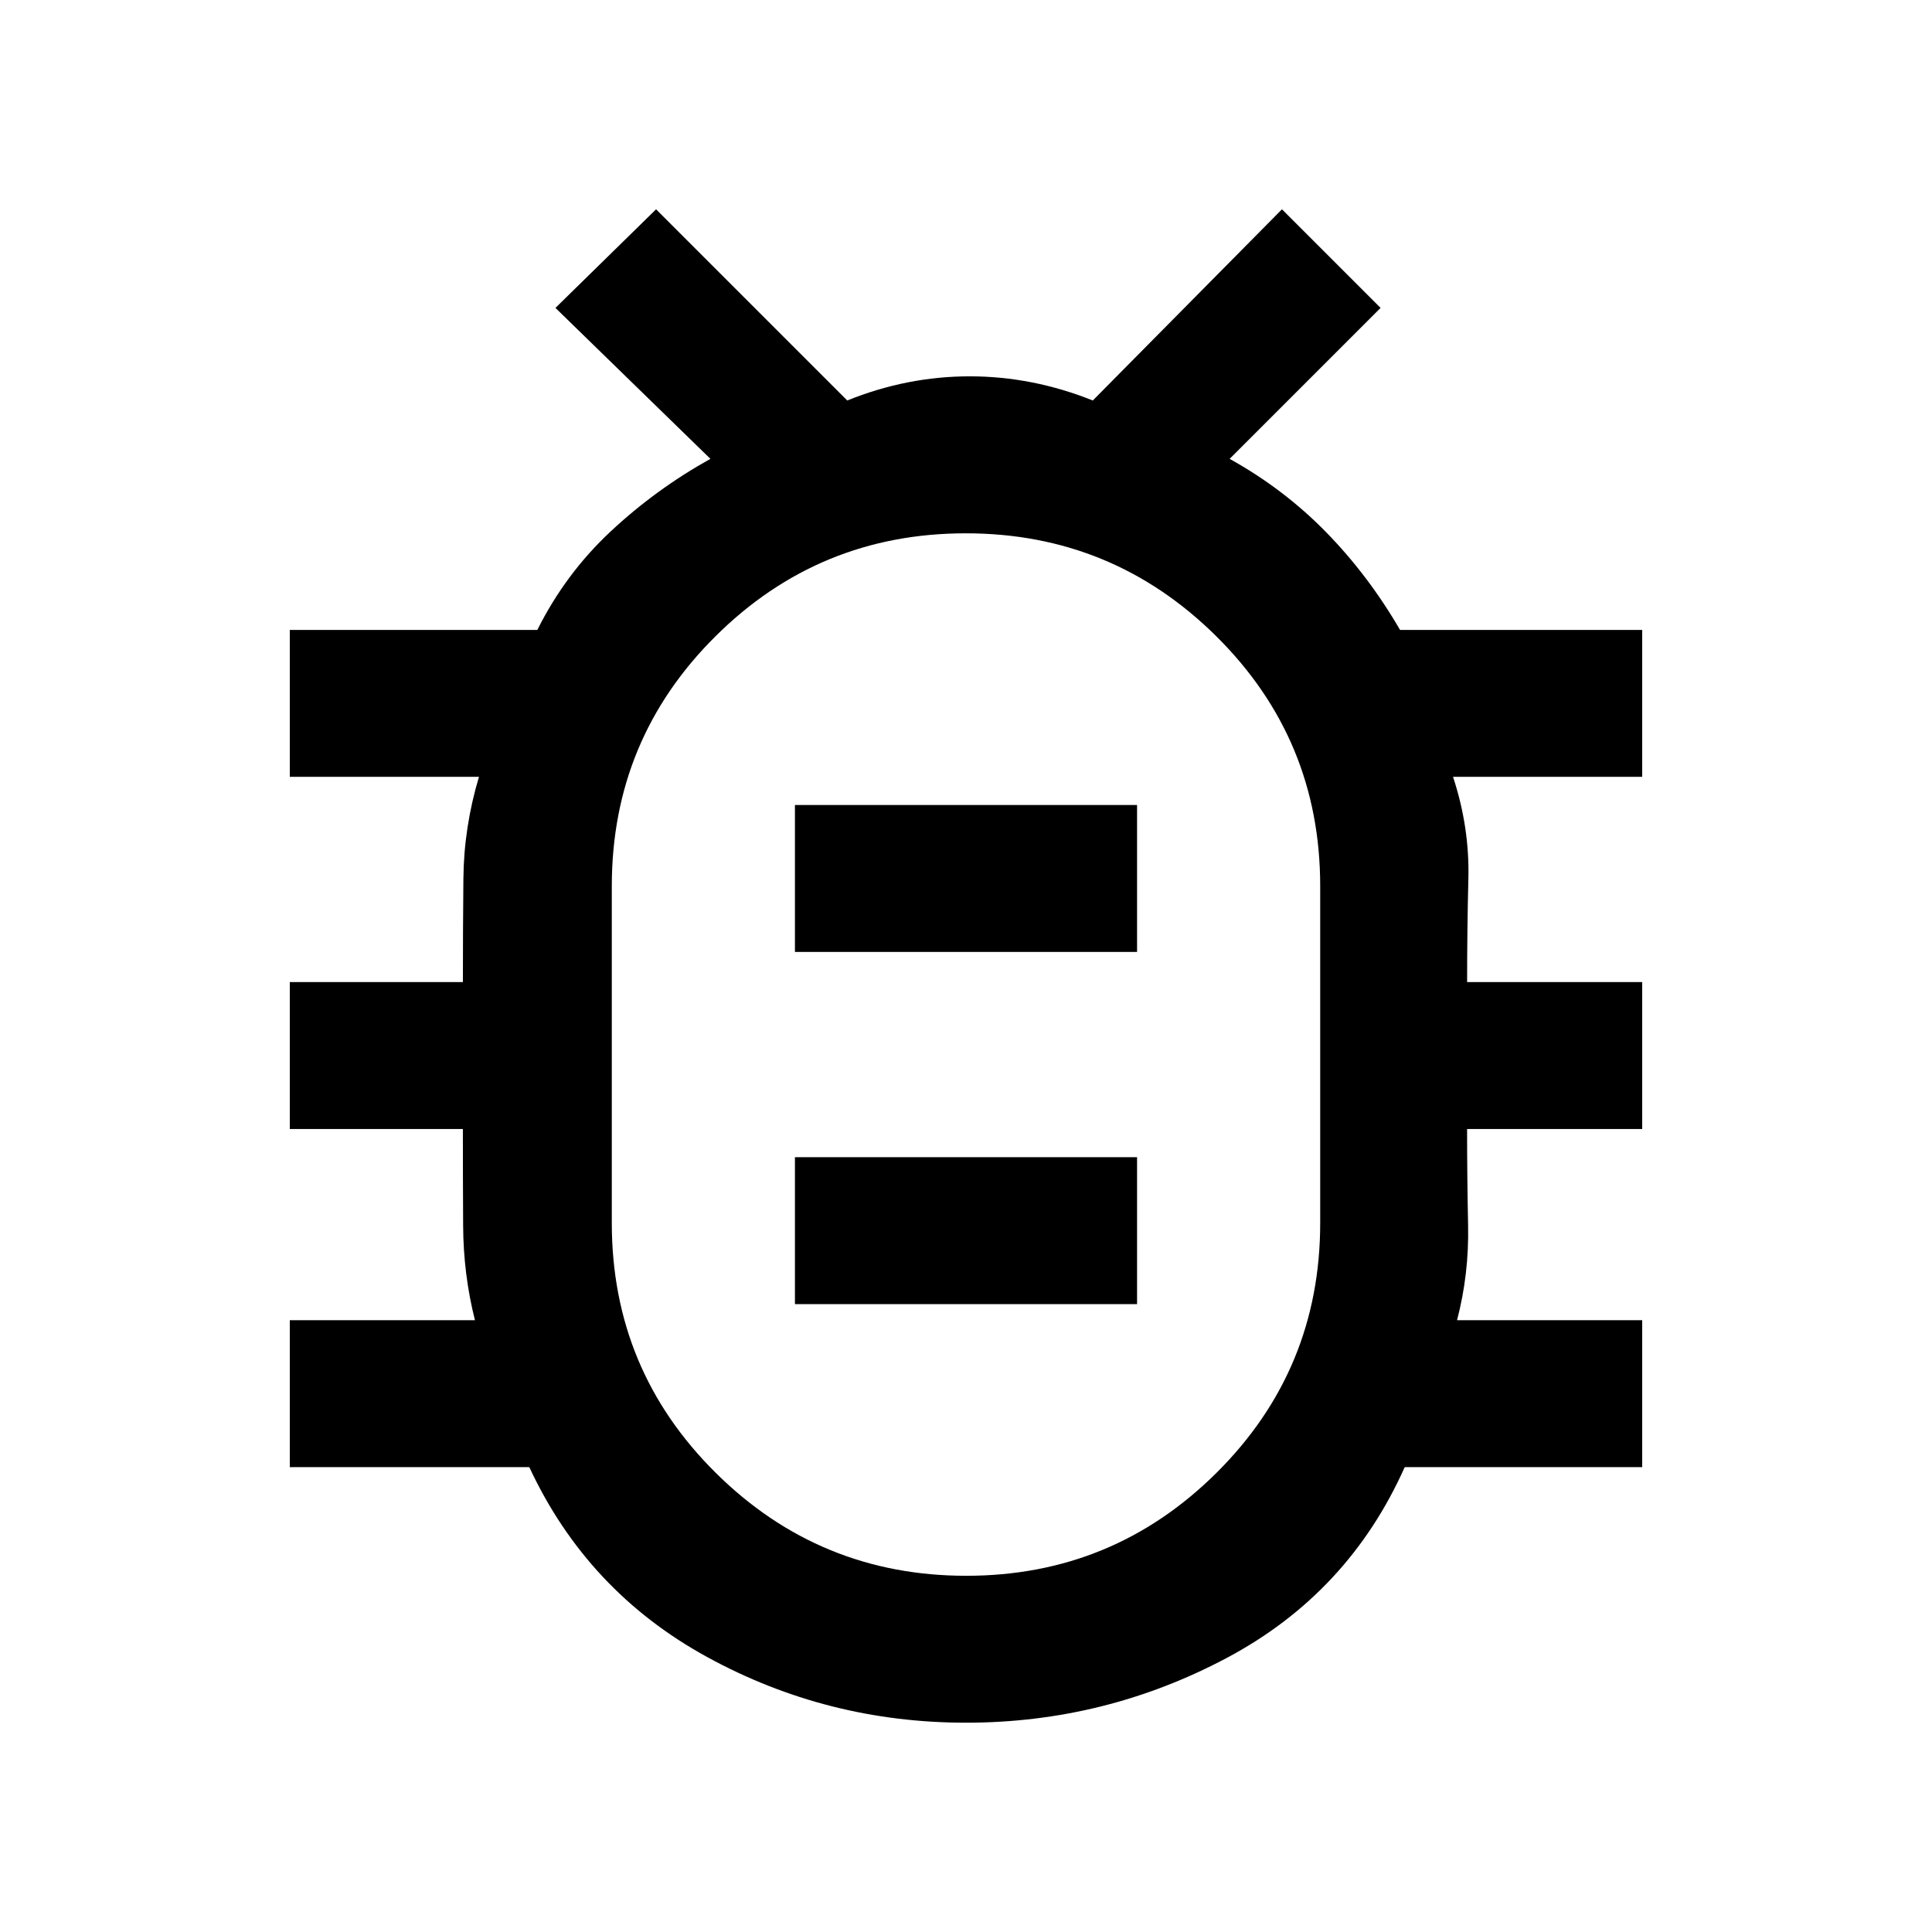 <svg xmlns="http://www.w3.org/2000/svg" height="48" viewBox="0 -960 960 960" width="48"><path d="M480.12-177q72.88 0 124.38-51.19T656-352.34v-167.34q0-72.97-51.62-124.15Q552.75-695 479.88-695 407-695 355.5-643.81T304-519.66v167.34q0 72.97 51.62 124.14Q407.25-177 480.12-177ZM395-312h170v-73H395v73Zm0-175h170v-73H395v73Zm85 51h.5-.5.5-.5.5-.5.5-.5Zm0 332q-69 0-128.62-32.63Q291.76-169.27 263-231H144v-73h92q-5.75-22.75-5.87-47-.13-24.25-.13-48h-86v-73h86.01q0-26 .25-51.5.24-25.5 7.74-50.5h-94v-73h123q14-28 36.5-49t49.5-36l-77-75 50-49 95 95q29.72-12 60.86-12T543-761l94-95 49 49-75 75q27 15 48 36.5t36.67 48.5H816v73h-94q8.25 25 7.63 50.5Q729-498 729-472h87v73h-87.01q0 23.67.5 47.83Q730-327 724-304h92v73H698q-28 62.73-88.53 94.87Q548.94-104 480-104Z"/></svg>
